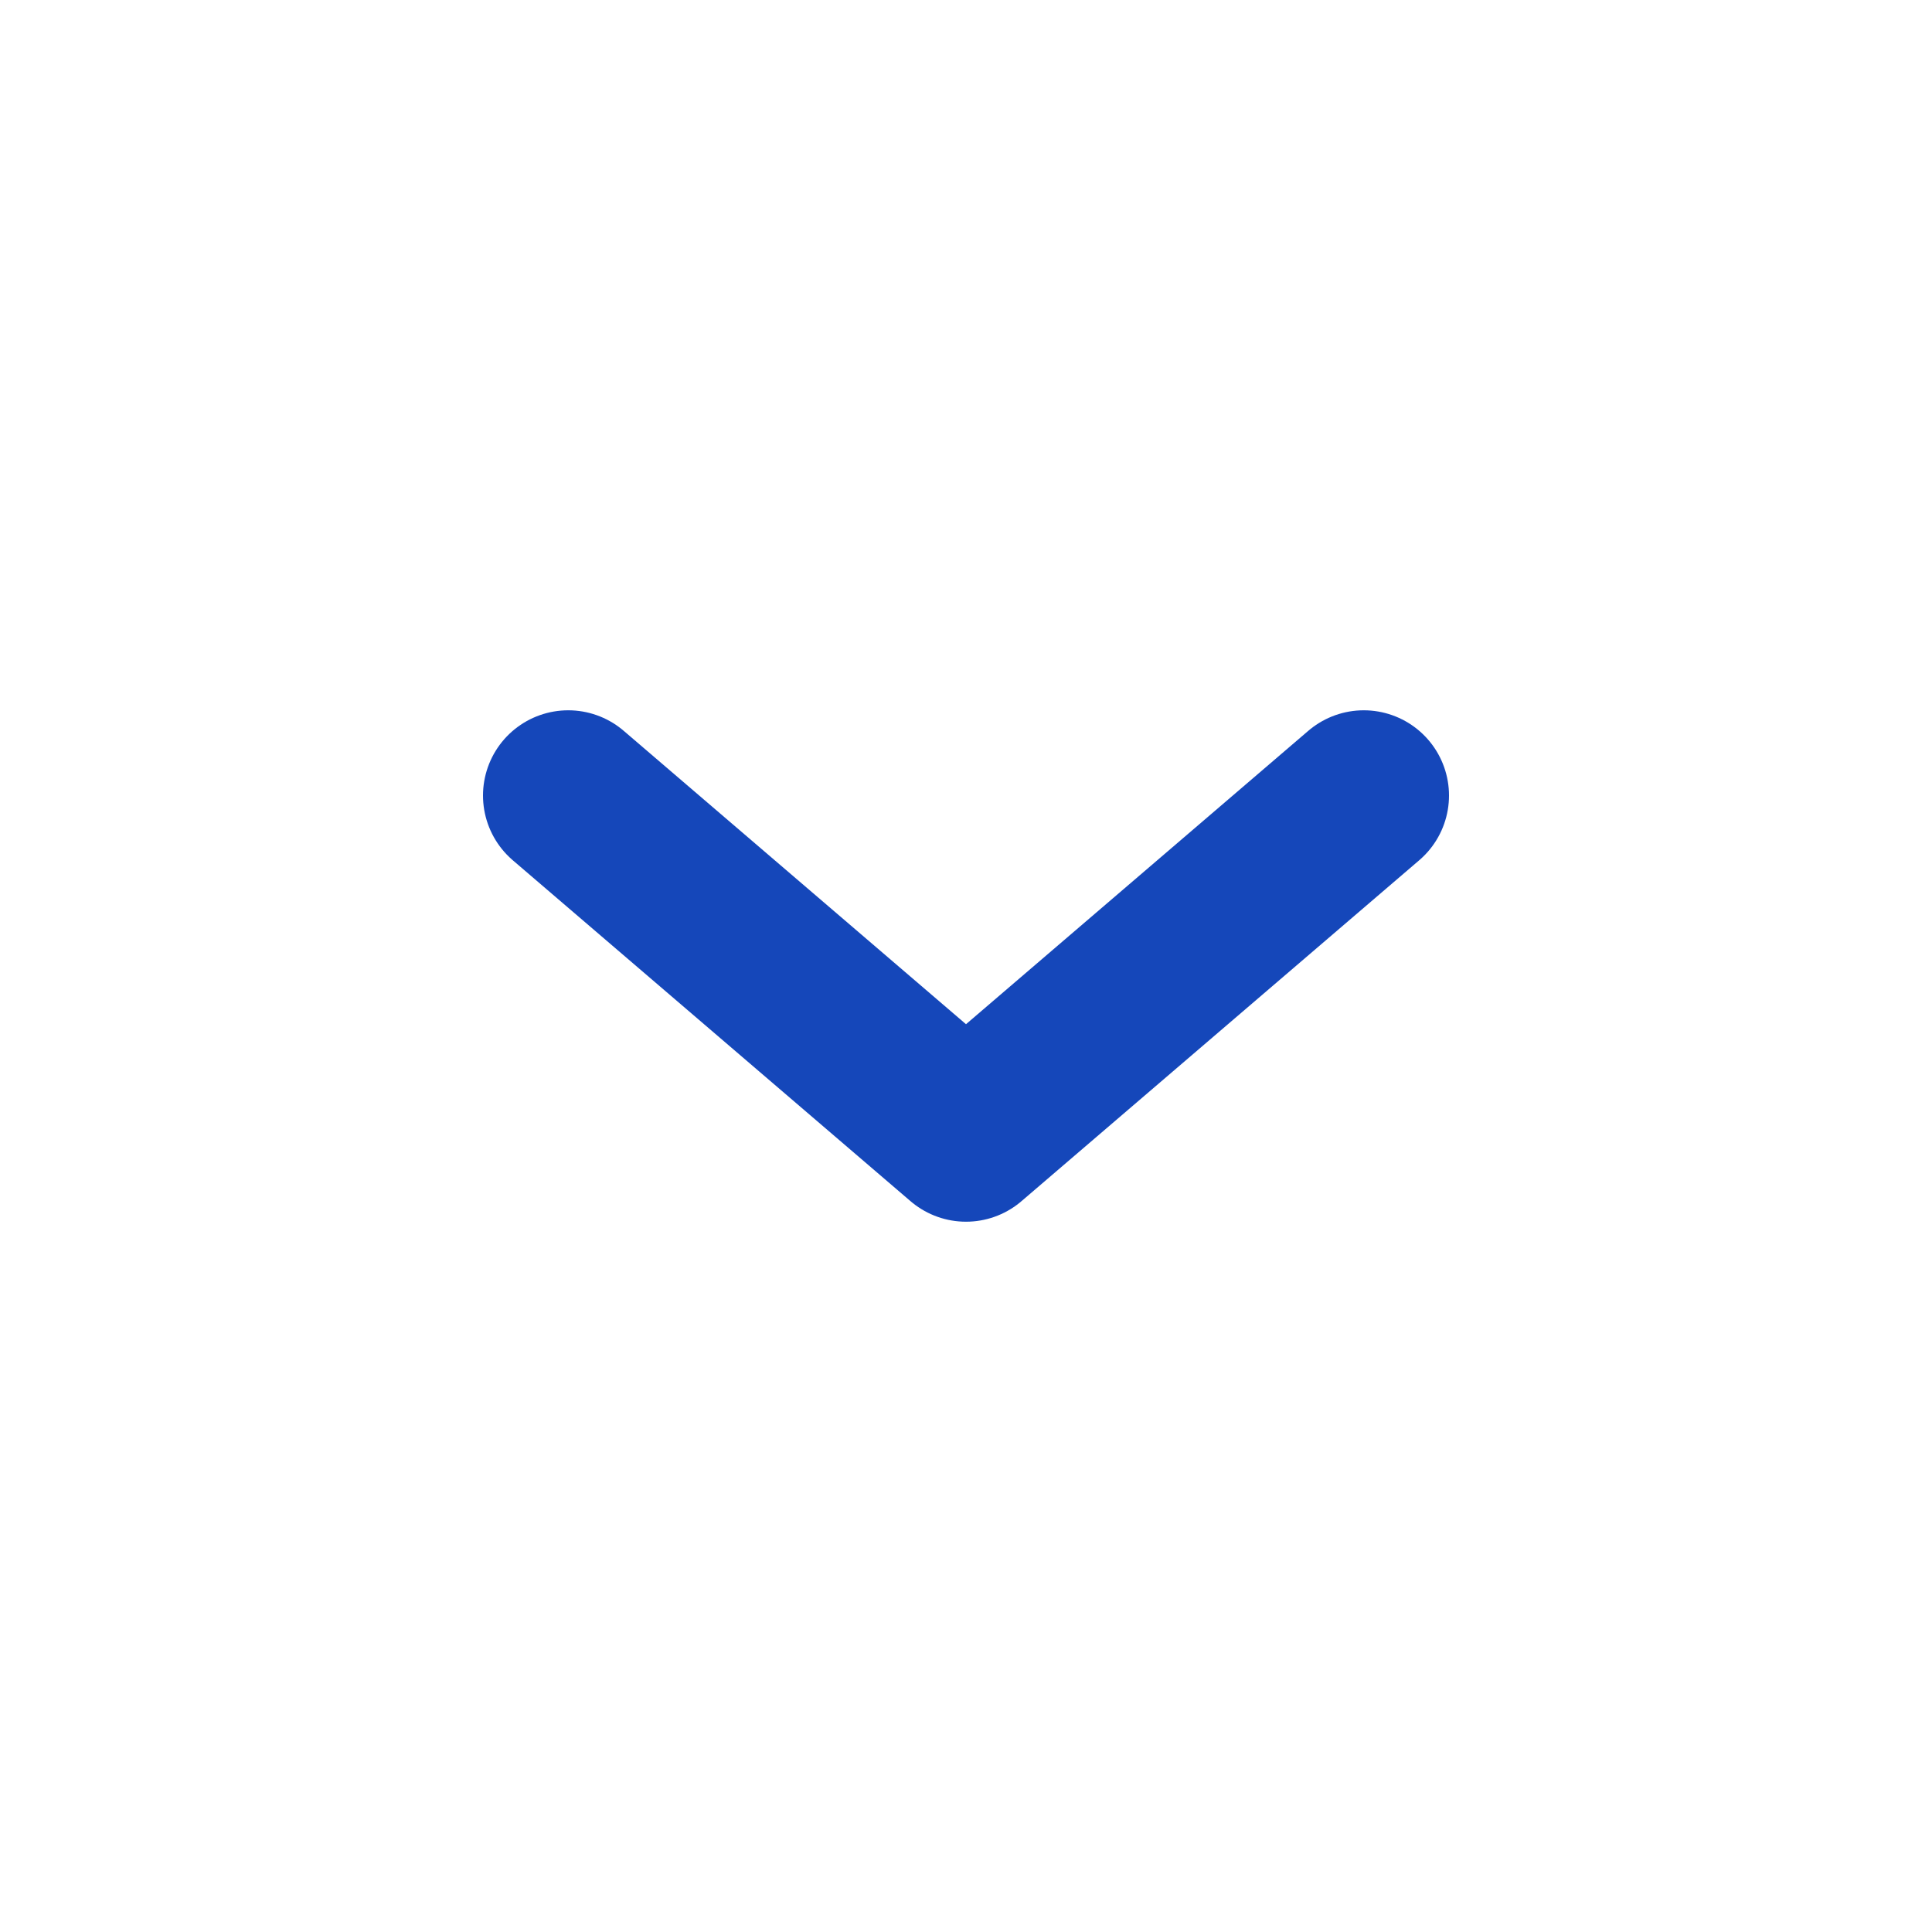 <svg width="17" height="17" viewBox="0 0 17 17" fill="none" xmlns="http://www.w3.org/2000/svg">
<g id="chevron-down">
<path id="Icon" d="M5 7L8.5 10L12 7" stroke="#1547BA" stroke-width="1.5" stroke-linecap="round" stroke-linejoin="round"/>
</g>
</svg>
